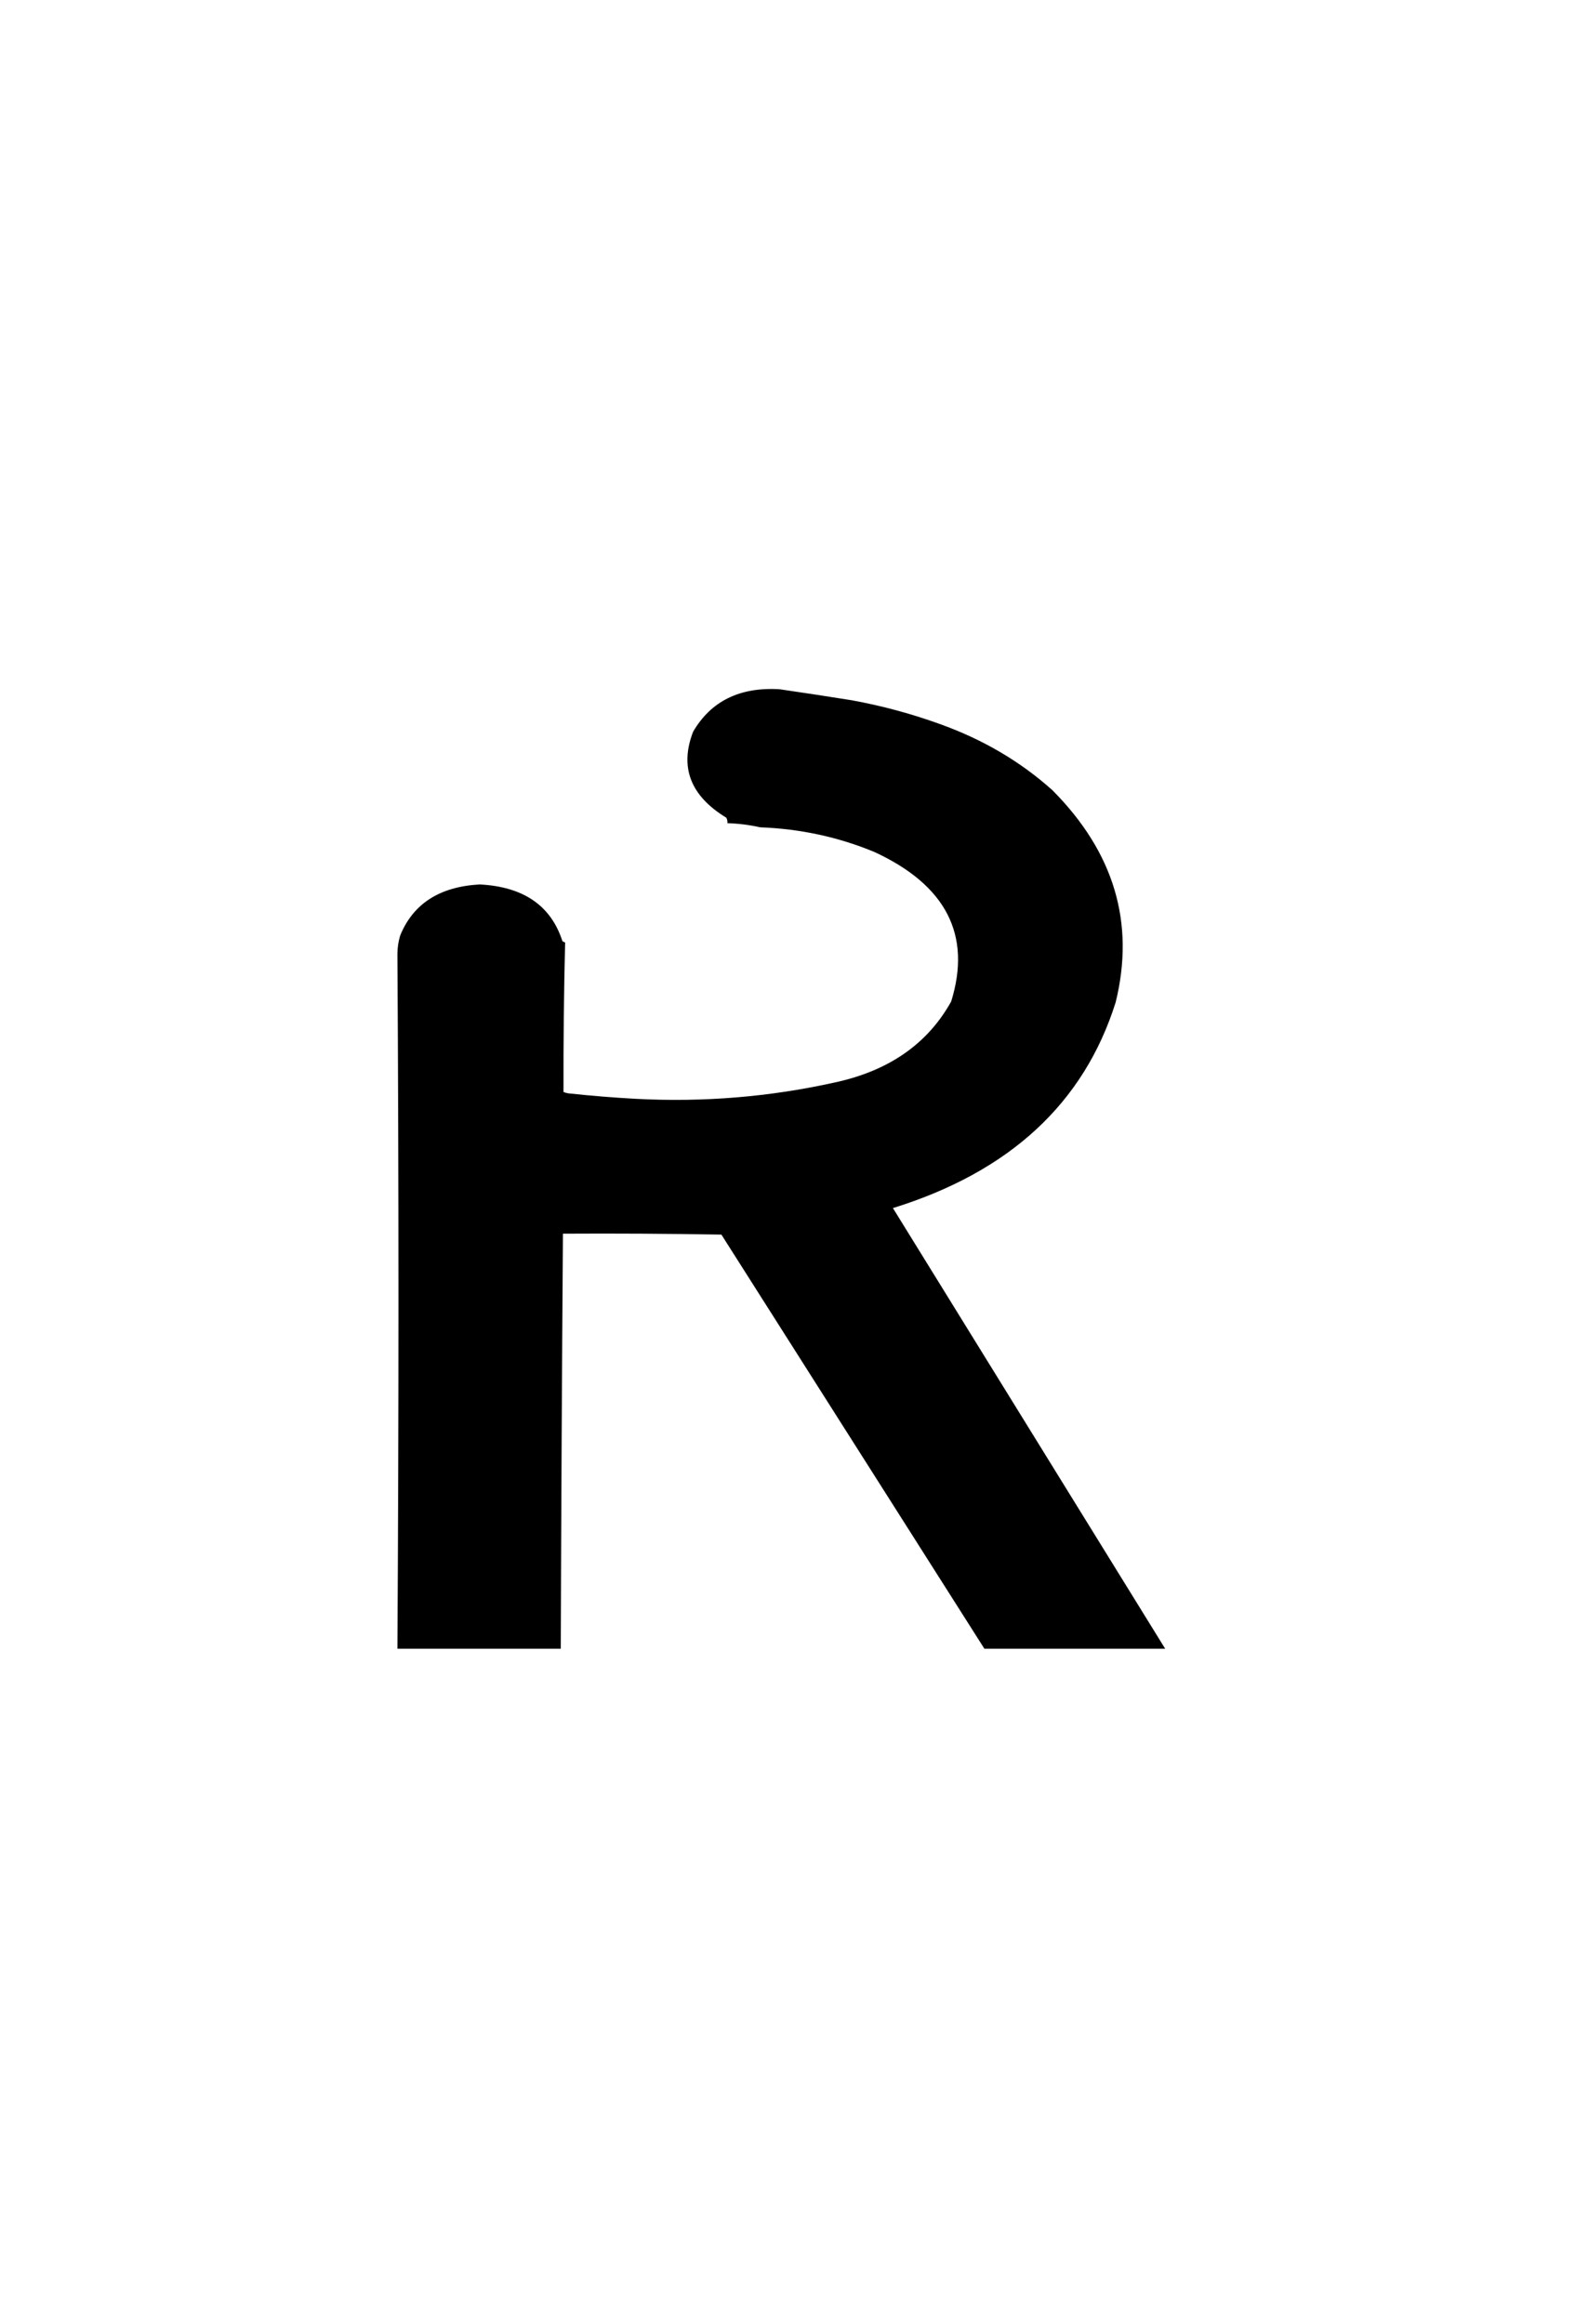 <?xml version="1.0" encoding="UTF-8" standalone="no"?>
<svg
   version="1.1"
   width="820px"
   height="1210px"
   style="shape-rendering:geometricPrecision; text-rendering:geometricPrecision; image-rendering:optimizeQuality; fill-rule:evenodd; clip-rule:evenodd"
   id="svg1389"
   sodipodi:docname="r.svg"
   inkscape:version="1.2.1 (0f2f062aeb, 2022-09-21, custom)"
   xmlns:inkscape="http://www.inkscape.org/namespaces/inkscape"
   xmlns:sodipodi="http://sodipodi.sourceforge.net/DTD/sodipodi-0.dtd"
   xmlns="http://www.w3.org/2000/svg"
   xmlns:svg="http://www.w3.org/2000/svg">
  <defs
     id="defs1393" />
  <sodipodi:namedview
     id="namedview1391"
     pagecolor="#ffffff"
     bordercolor="#000000"
     borderopacity="0.25"
     inkscape:showpageshadow="2"
     inkscape:pageopacity="0.0"
     inkscape:pagecheckerboard="0"
     inkscape:deskcolor="#d1d1d1"
     showgrid="false"
     inkscape:zoom="0.49555913"
     inkscape:cx="379.36946"
     inkscape:cy="486.31936"
     inkscape:window-width="1920"
     inkscape:window-height="1014"
     inkscape:window-x="0"
     inkscape:window-y="30"
     inkscape:window-maximized="1"
     inkscape:current-layer="svg1389" />
  <g
     id="g1383"
     transform="matrix(0.567,0,0,0.476,172.602,282.701)">
    <path
       style="opacity:1"
       fill="#000000"
       d="m 765.5,1209.5 c -55.333,0 -110.667,0 -166,0 -80.487,-150.97 -160.987,-301.973 -241.5,-453 -48.428,-0.997 -96.928,-1.331 -145.5,-1 -0.93,151.332 -1.597,302.67 -2,454 -50,0 -100,0 -150,0 1.297,-253.336 1.297,-506.67 0,-760 0.038,-6.769 0.872,-13.436 2.5,-20 11.875,-34.872 36.208,-53.538 73,-56 40.15,2.419 65.483,23.085 76,62 0.75,0.626 1.584,1.126 2.5,1.5 -1.125,54.431 -1.625,108.931 -1.5,163.5 1.399,0.727 2.899,1.227 4.5,1.5 20.599,2.66 41.266,4.66 62,6 62.003,3.909 123.003,-2.091 183,-18 49.441,-12.779 84.941,-42.279 106.5,-88.5 18.873,-72.702 -4.627,-127.202 -70.5,-163.5 -33.119,-16.363 -68.119,-25.363 -105,-27 -9.826,-2.645 -19.826,-4.145 -30,-4.5 0.182,-2.091 -0.152,-4.091 -1,-6 -32.889,-23.837 -43.056,-55.171 -30.5,-94 16.438,-33.609 42.938,-49.109 79.5,-46.5 22.024,3.813 44.024,7.813 66,12 27.857,6.064 54.857,14.73 81,26 39.627,16.893 74.127,41.059 103.5,72.5 56.631,67.857 75.964,145.19 58,232 -29.195,110.364 -97.362,185.364 -204.5,225 83.346,160.693 166.68,321.36 250,482 z"
       id="path1381" />
  </g>
</svg>
